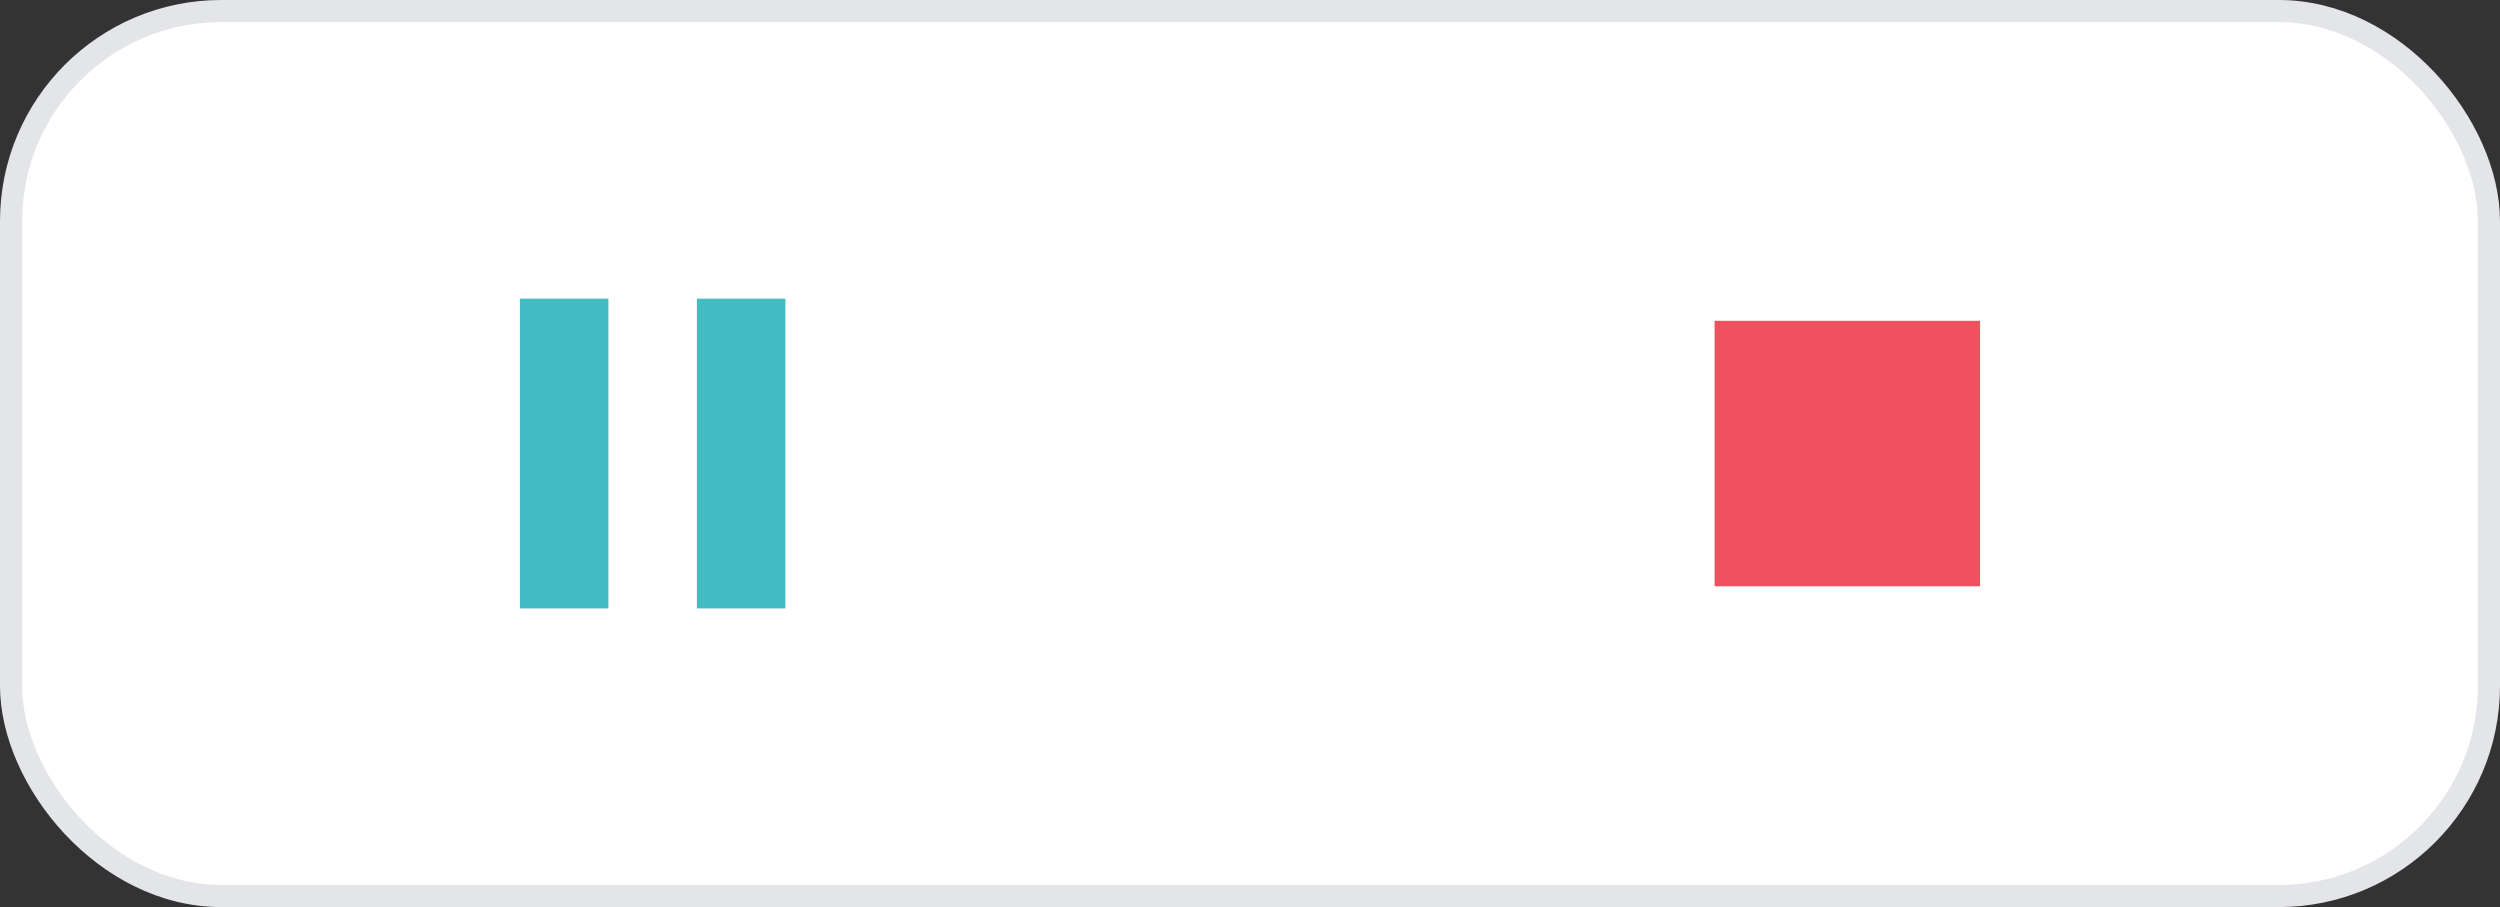 <svg width="113" height="41" viewBox="0 0 113 41" fill="none" xmlns="http://www.w3.org/2000/svg">
<rect x="0" y="0" width="113" height="41" fill="#333333" stroke="none"/>
<rect x="0.5" y="0.5" width="112" height="40" rx="9.5" fill="white"/>
<path d="M31.5 27.5H35.5V13.5H31.5V27.5ZM23.5 27.5H27.5V13.5H23.5V27.5Z" fill="#41BCC3"/>
<path d="M89.5 26.5H77.5V14.5H89.5V26.5Z" fill="#EF525E"/>
<rect x="0.5" y="0.5" width="112" height="40" rx="9.5" stroke="#E4E5E9"/>
</svg>
